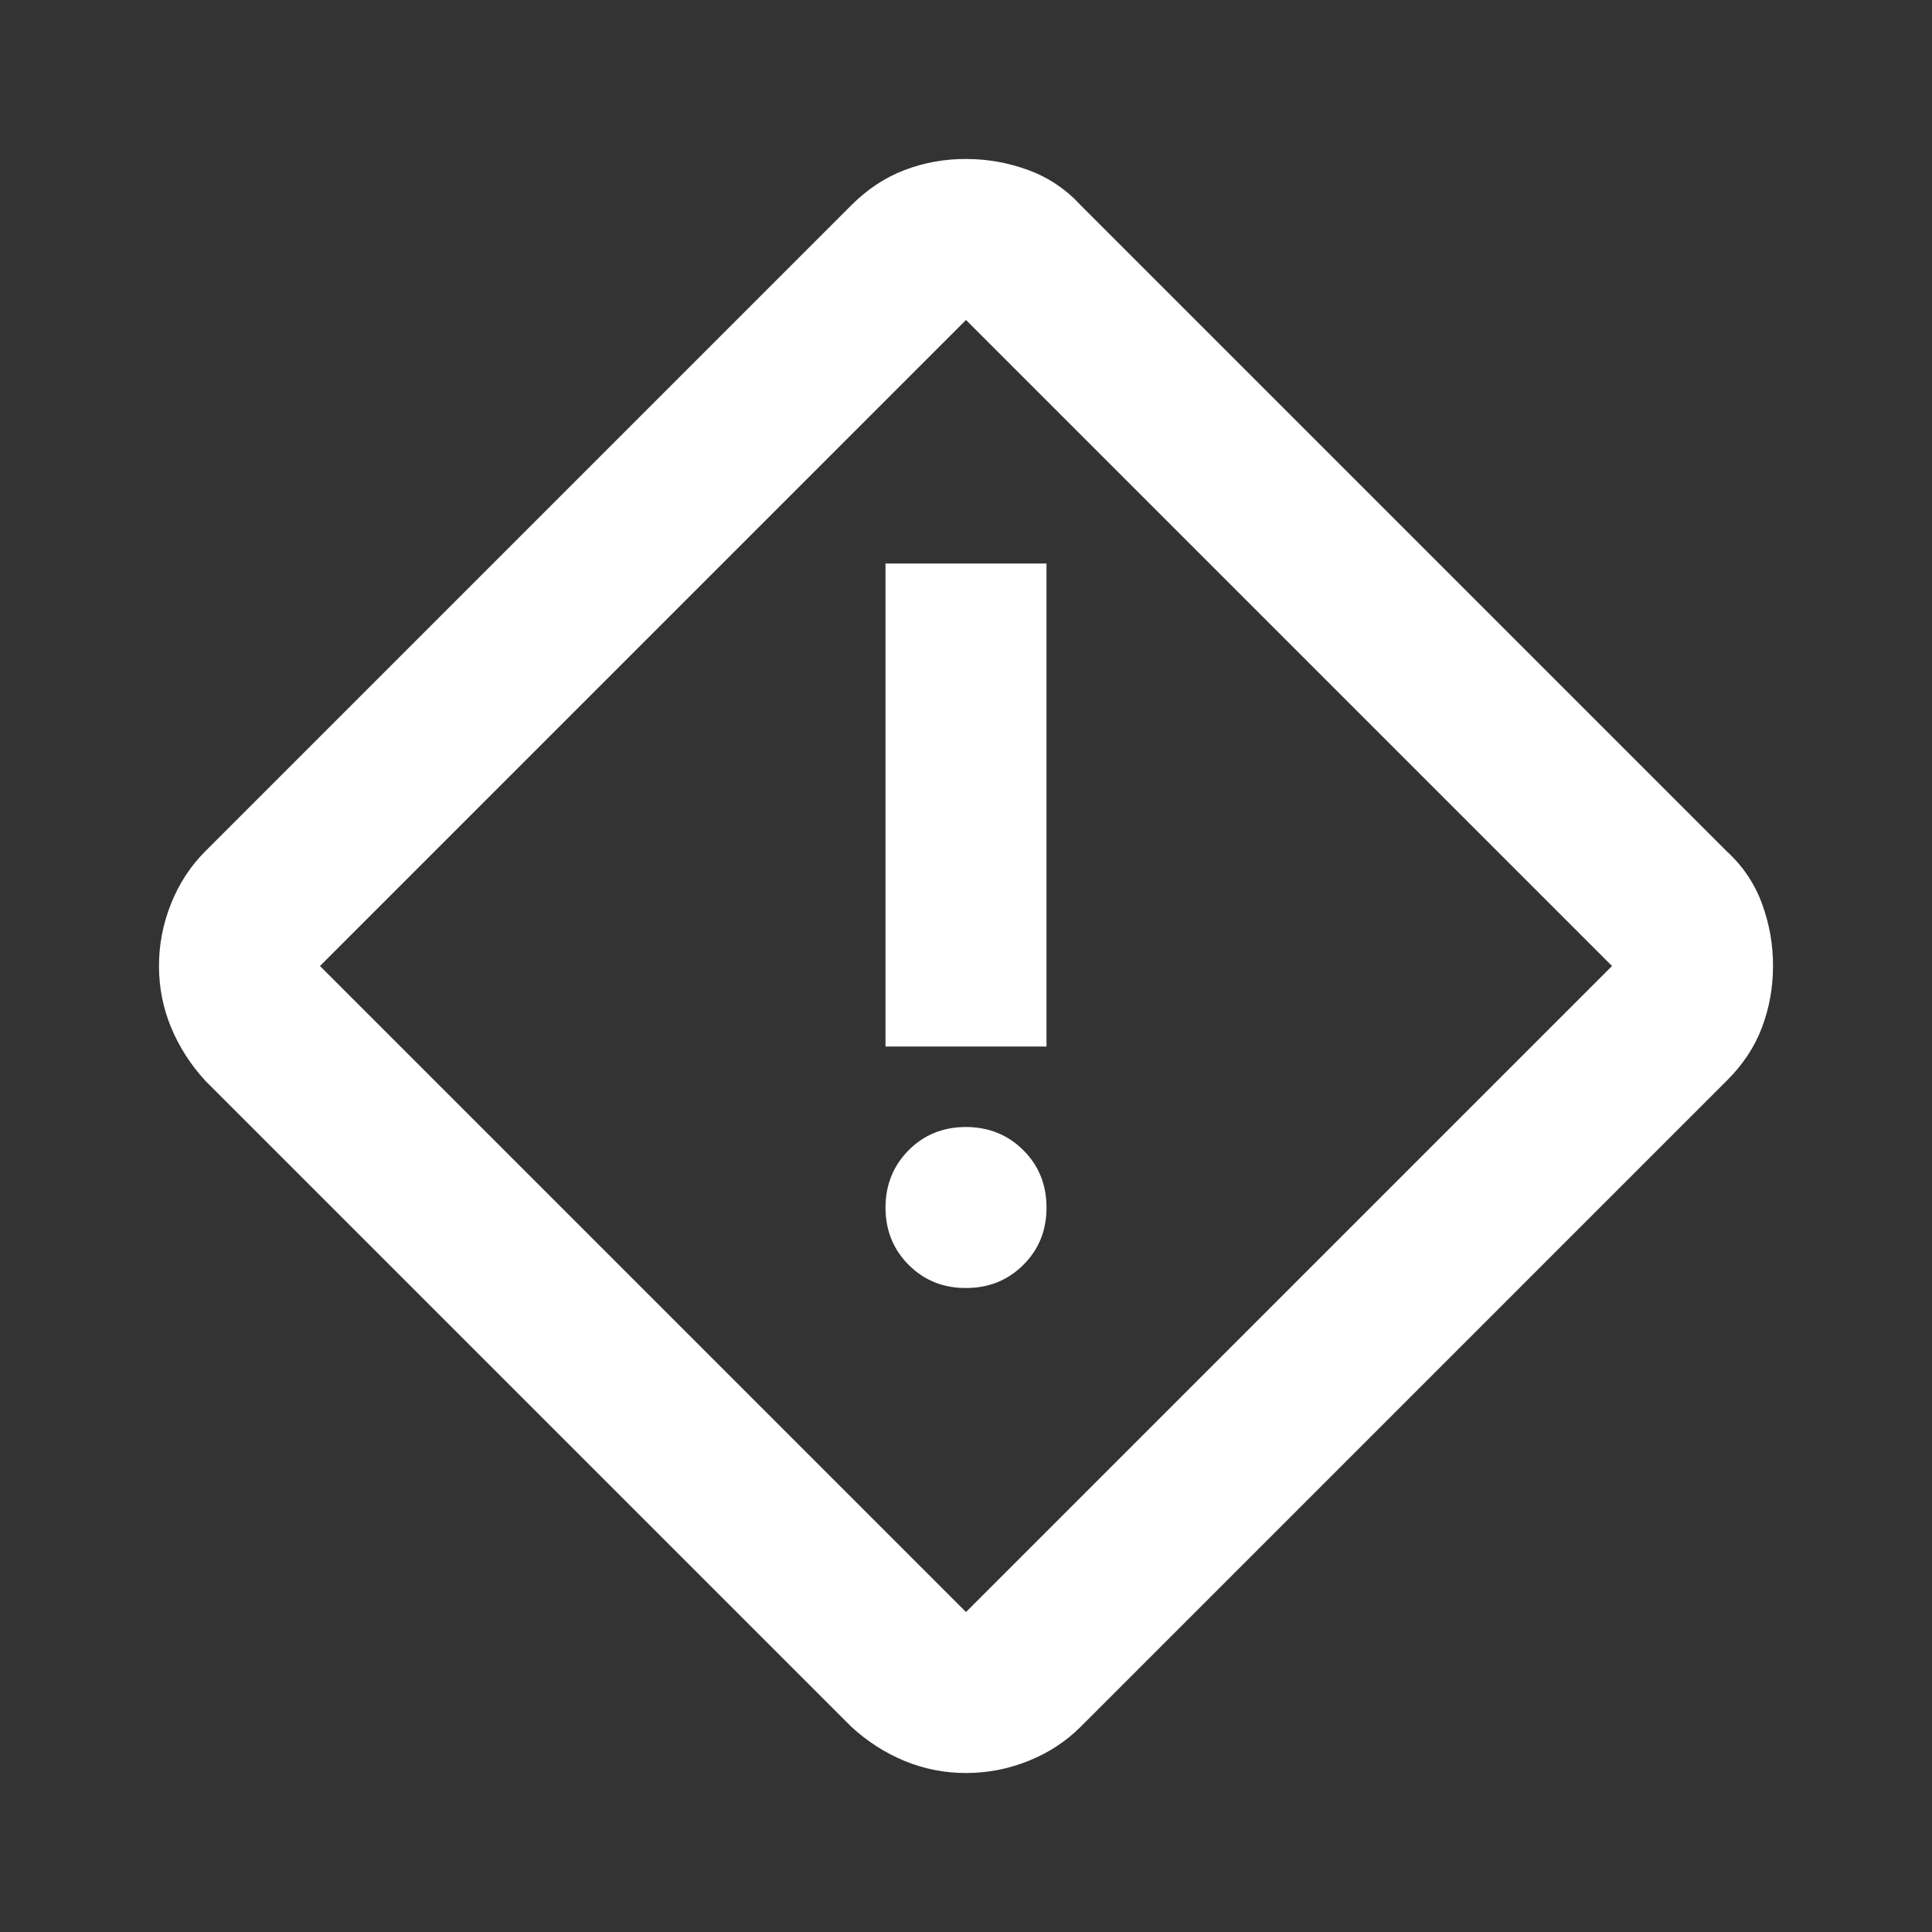 <svg width="24" height="24" viewBox="0 0 24 24" fill="none" xmlns="http://www.w3.org/2000/svg">
<rect x="0" y="0" width="24" height="24" fill="#333333" stroke="none"/>
<path d="M12 22.025C11.733 22.025 11.479 21.975 11.237 21.875C10.995 21.775 10.774 21.633 10.575 21.45L2.55 13.425C2.367 13.225 2.225 13.004 2.125 12.762C2.025 12.52 1.975 12.266 1.975 12C1.975 11.733 2.025 11.475 2.125 11.225C2.225 10.975 2.367 10.758 2.55 10.575L10.575 2.55C10.775 2.35 10.996 2.204 11.238 2.112C11.48 2.02 11.734 1.974 12 1.975C12.267 1.975 12.525 2.021 12.775 2.113C13.025 2.205 13.242 2.351 13.425 2.55L21.45 10.575C21.65 10.758 21.796 10.975 21.888 11.225C21.98 11.475 22.026 11.733 22.025 12C22.025 12.267 21.979 12.521 21.888 12.763C21.797 13.005 21.651 13.226 21.45 13.425L13.425 21.45C13.242 21.633 13.025 21.775 12.775 21.875C12.525 21.975 12.267 22.025 12 22.025ZM12 20.025L20.025 12L12 3.975L3.975 12L12 20.025ZM11 13H13V7H11V13ZM12 16C12.283 16 12.521 15.904 12.713 15.712C12.905 15.52 13.001 15.283 13 15C13 14.717 12.904 14.479 12.712 14.288C12.52 14.097 12.283 14.001 12 14C11.717 14 11.479 14.096 11.288 14.288C11.097 14.48 11.001 14.717 11 15C11 15.283 11.096 15.521 11.288 15.713C11.48 15.905 11.717 16.001 12 16Z" fill="white"/>
</svg>
